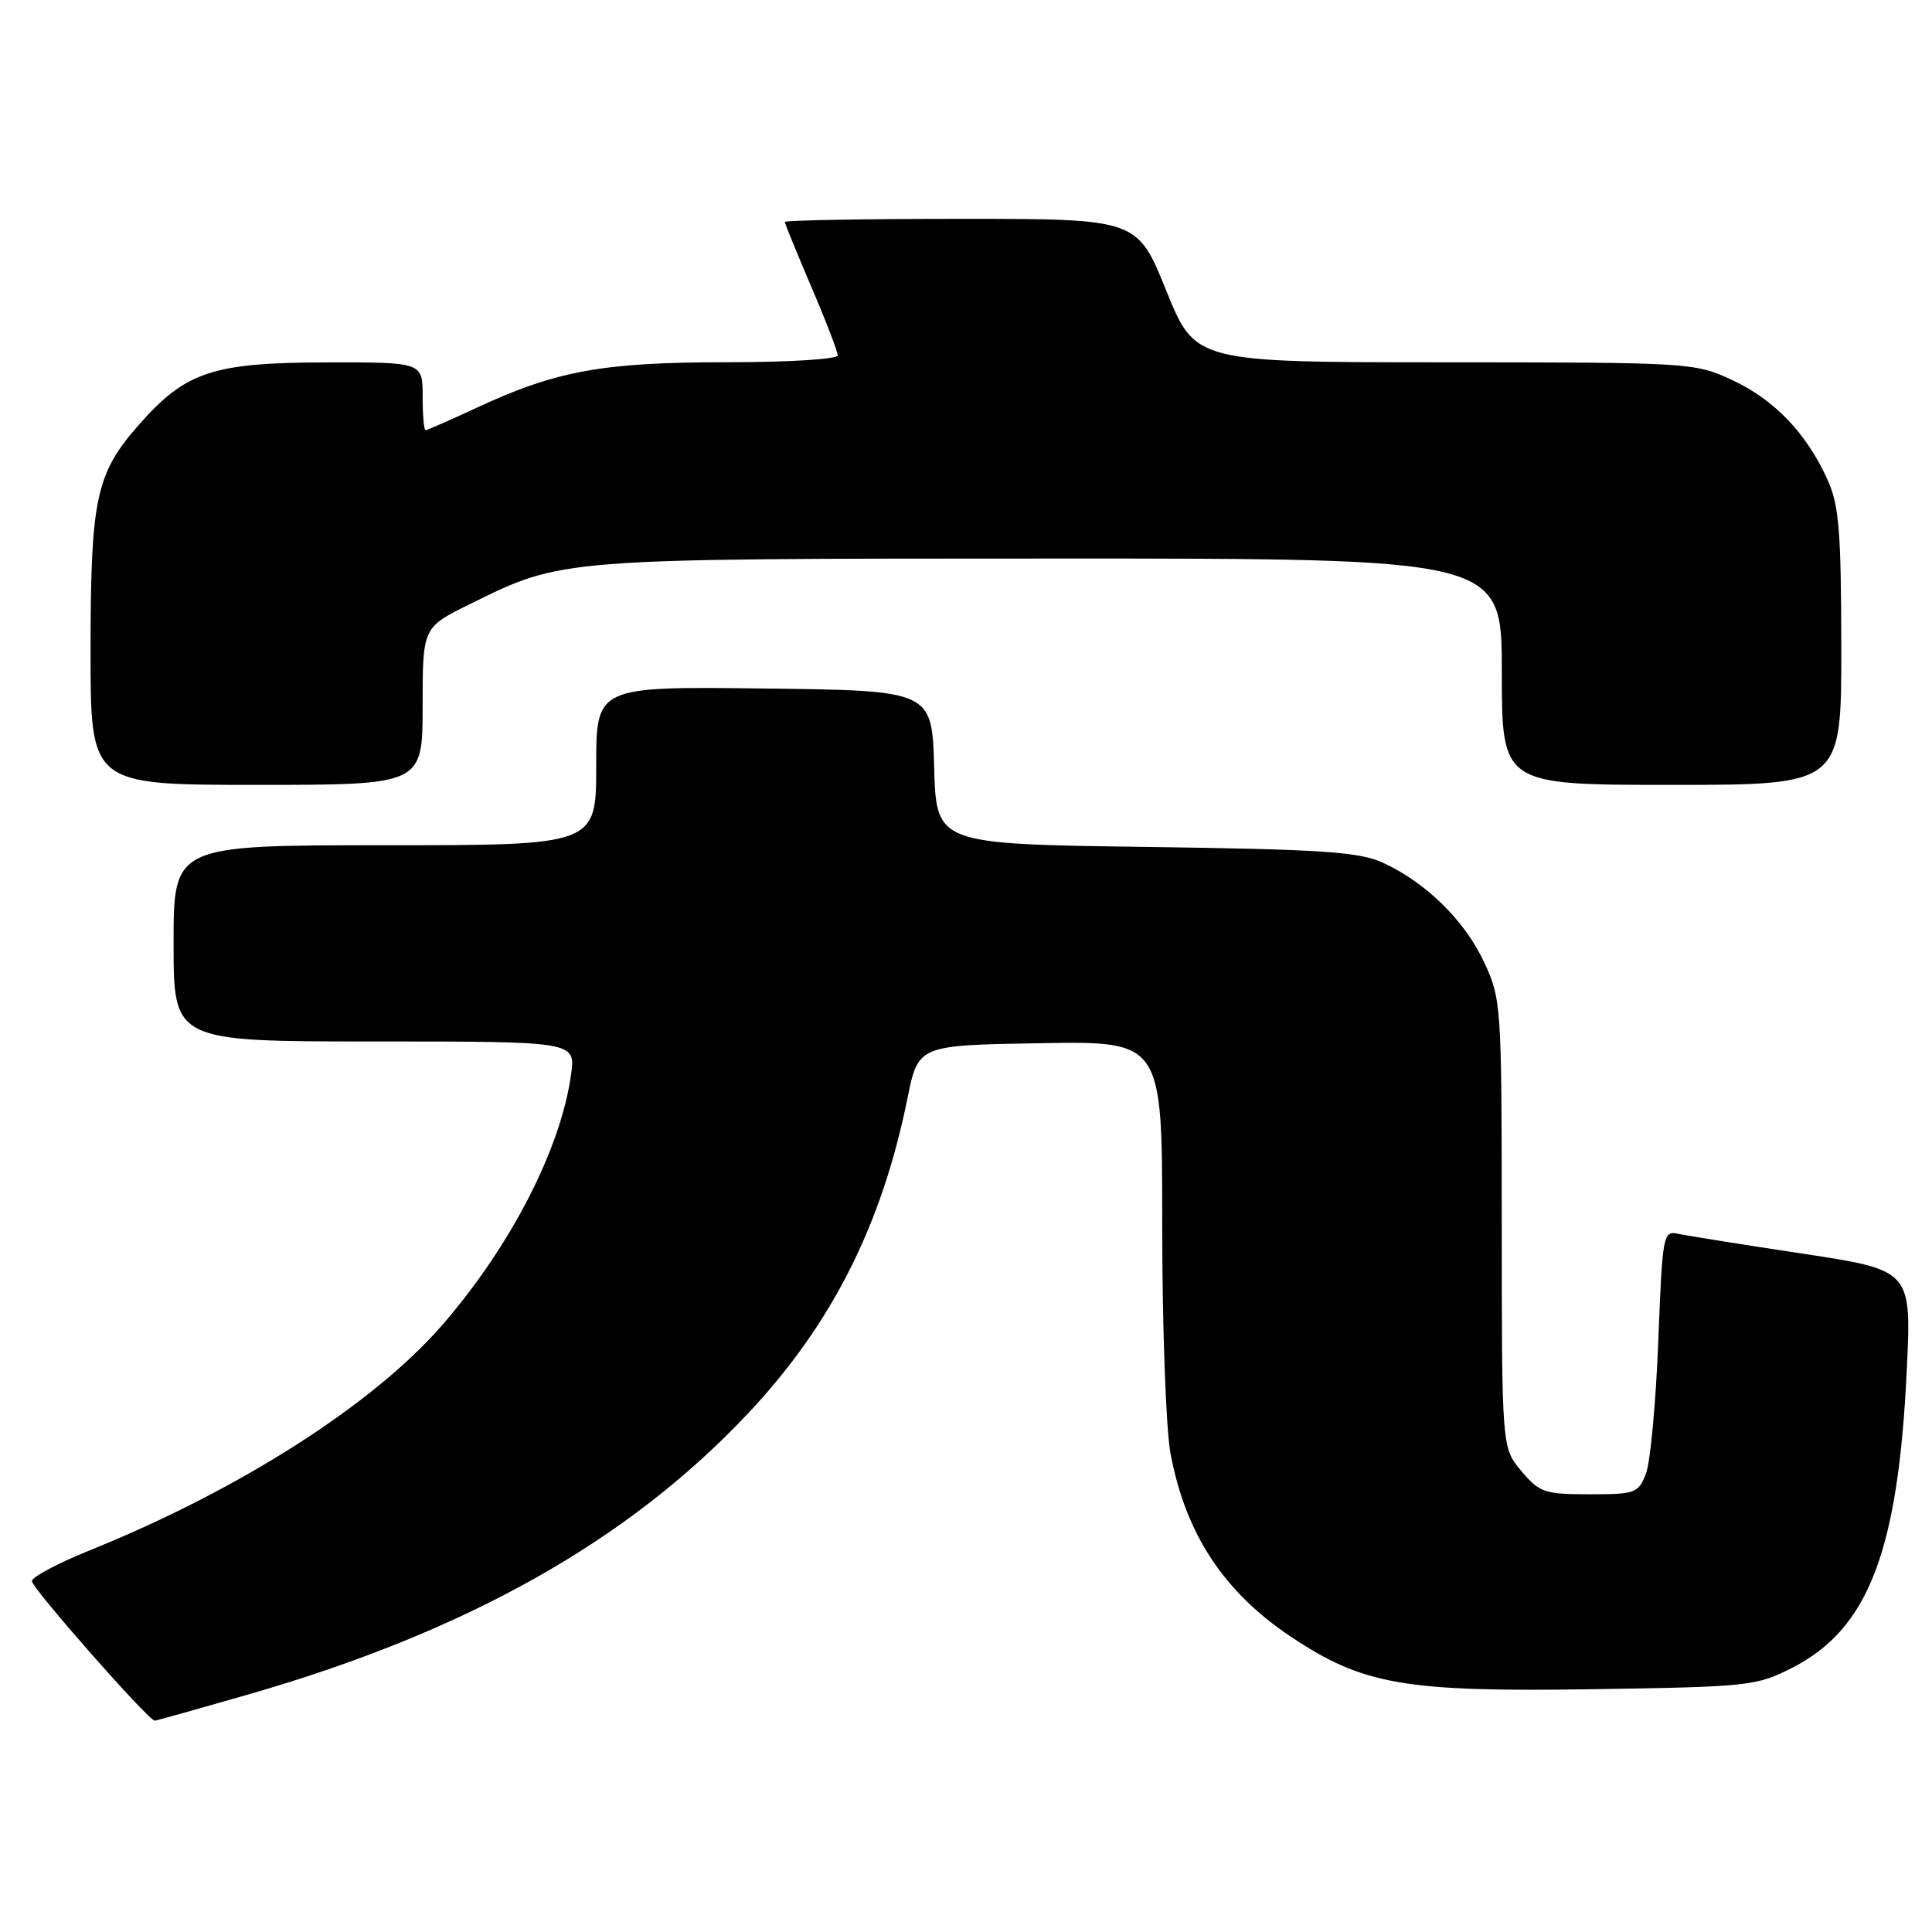 <?xml version="1.0" encoding="UTF-8" standalone="no"?>
<!DOCTYPE svg PUBLIC "-//W3C//DTD SVG 1.1//EN" "http://www.w3.org/Graphics/SVG/1.1/DTD/svg11.dtd" >
<svg xmlns="http://www.w3.org/2000/svg" xmlns:xlink="http://www.w3.org/1999/xlink" version="1.1" viewBox="0 0 256 256">
 <g >
 <path fill="currentColor"
d=" M 32.92 224.52 C 61.90 216.18 83.28 204.15 99.16 187.24 C 110.21 175.48 116.85 162.33 120.25 145.50 C 121.67 138.50 121.67 138.50 137.83 138.23 C 154.00 137.95 154.00 137.95 154.00 162.29 C 154.00 175.68 154.49 189.29 155.09 192.53 C 157.06 203.19 162.12 210.91 171.03 216.86 C 180.60 223.25 186.08 224.21 211.03 223.83 C 231.80 223.51 232.74 223.41 237.53 220.96 C 247.56 215.83 251.51 205.56 252.65 181.68 C 253.30 168.31 253.30 168.31 238.90 166.12 C 230.98 164.93 223.56 163.74 222.40 163.49 C 220.36 163.05 220.29 163.47 219.73 177.77 C 219.41 185.87 218.68 193.74 218.10 195.25 C 217.10 197.86 216.71 198.00 210.61 198.00 C 204.65 198.00 203.99 197.77 201.59 194.92 C 199.00 191.85 199.00 191.85 198.99 162.17 C 198.98 133.20 198.93 132.38 196.65 127.49 C 194.08 121.97 188.92 116.91 183.21 114.30 C 180.08 112.87 175.15 112.54 151.78 112.22 C 124.07 111.84 124.07 111.84 123.78 101.67 C 123.50 91.50 123.50 91.50 101.25 91.23 C 79.00 90.96 79.00 90.96 79.00 101.48 C 79.00 112.00 79.00 112.00 51.00 112.00 C 23.00 112.00 23.00 112.00 23.00 125.00 C 23.00 138.00 23.00 138.00 49.64 138.00 C 76.27 138.00 76.27 138.00 75.67 142.36 C 74.33 152.18 67.67 165.13 58.58 175.60 C 49.46 186.09 31.74 197.42 11.89 205.43 C 7.70 207.12 4.25 208.95 4.23 209.50 C 4.18 210.39 19.68 228.00 20.51 228.00 C 20.69 228.00 26.28 226.43 32.92 224.52 Z  M 56.00 93.56 C 56.00 83.13 56.00 83.13 62.30 80.03 C 74.60 73.97 73.89 74.02 139.25 74.01 C 199.00 74.00 199.00 74.00 199.00 89.00 C 199.00 104.00 199.00 104.00 221.50 104.00 C 244.00 104.00 244.00 104.00 243.98 85.75 C 243.96 70.25 243.68 66.90 242.13 63.50 C 239.34 57.38 235.10 52.95 229.54 50.37 C 224.57 48.05 224.02 48.02 191.43 48.01 C 158.37 48.00 158.37 48.00 154.53 38.50 C 150.69 29.00 150.69 29.00 127.34 29.00 C 114.50 29.00 104.00 29.19 104.00 29.41 C 104.00 29.64 105.58 33.50 107.50 38.00 C 109.43 42.50 111.00 46.59 111.00 47.09 C 111.00 47.60 104.44 48.00 96.21 48.00 C 79.88 48.00 73.68 49.13 63.14 54.04 C 59.64 55.67 56.60 57.00 56.39 57.00 C 56.17 57.00 56.00 54.98 56.00 52.50 C 56.00 48.00 56.00 48.00 43.25 48.02 C 28.18 48.05 24.60 49.24 18.39 56.30 C 12.70 62.76 12.00 66.06 12.00 86.37 C 12.00 104.00 12.00 104.00 34.00 104.00 C 56.00 104.00 56.00 104.00 56.00 93.56 Z "/>
</g>
</svg>